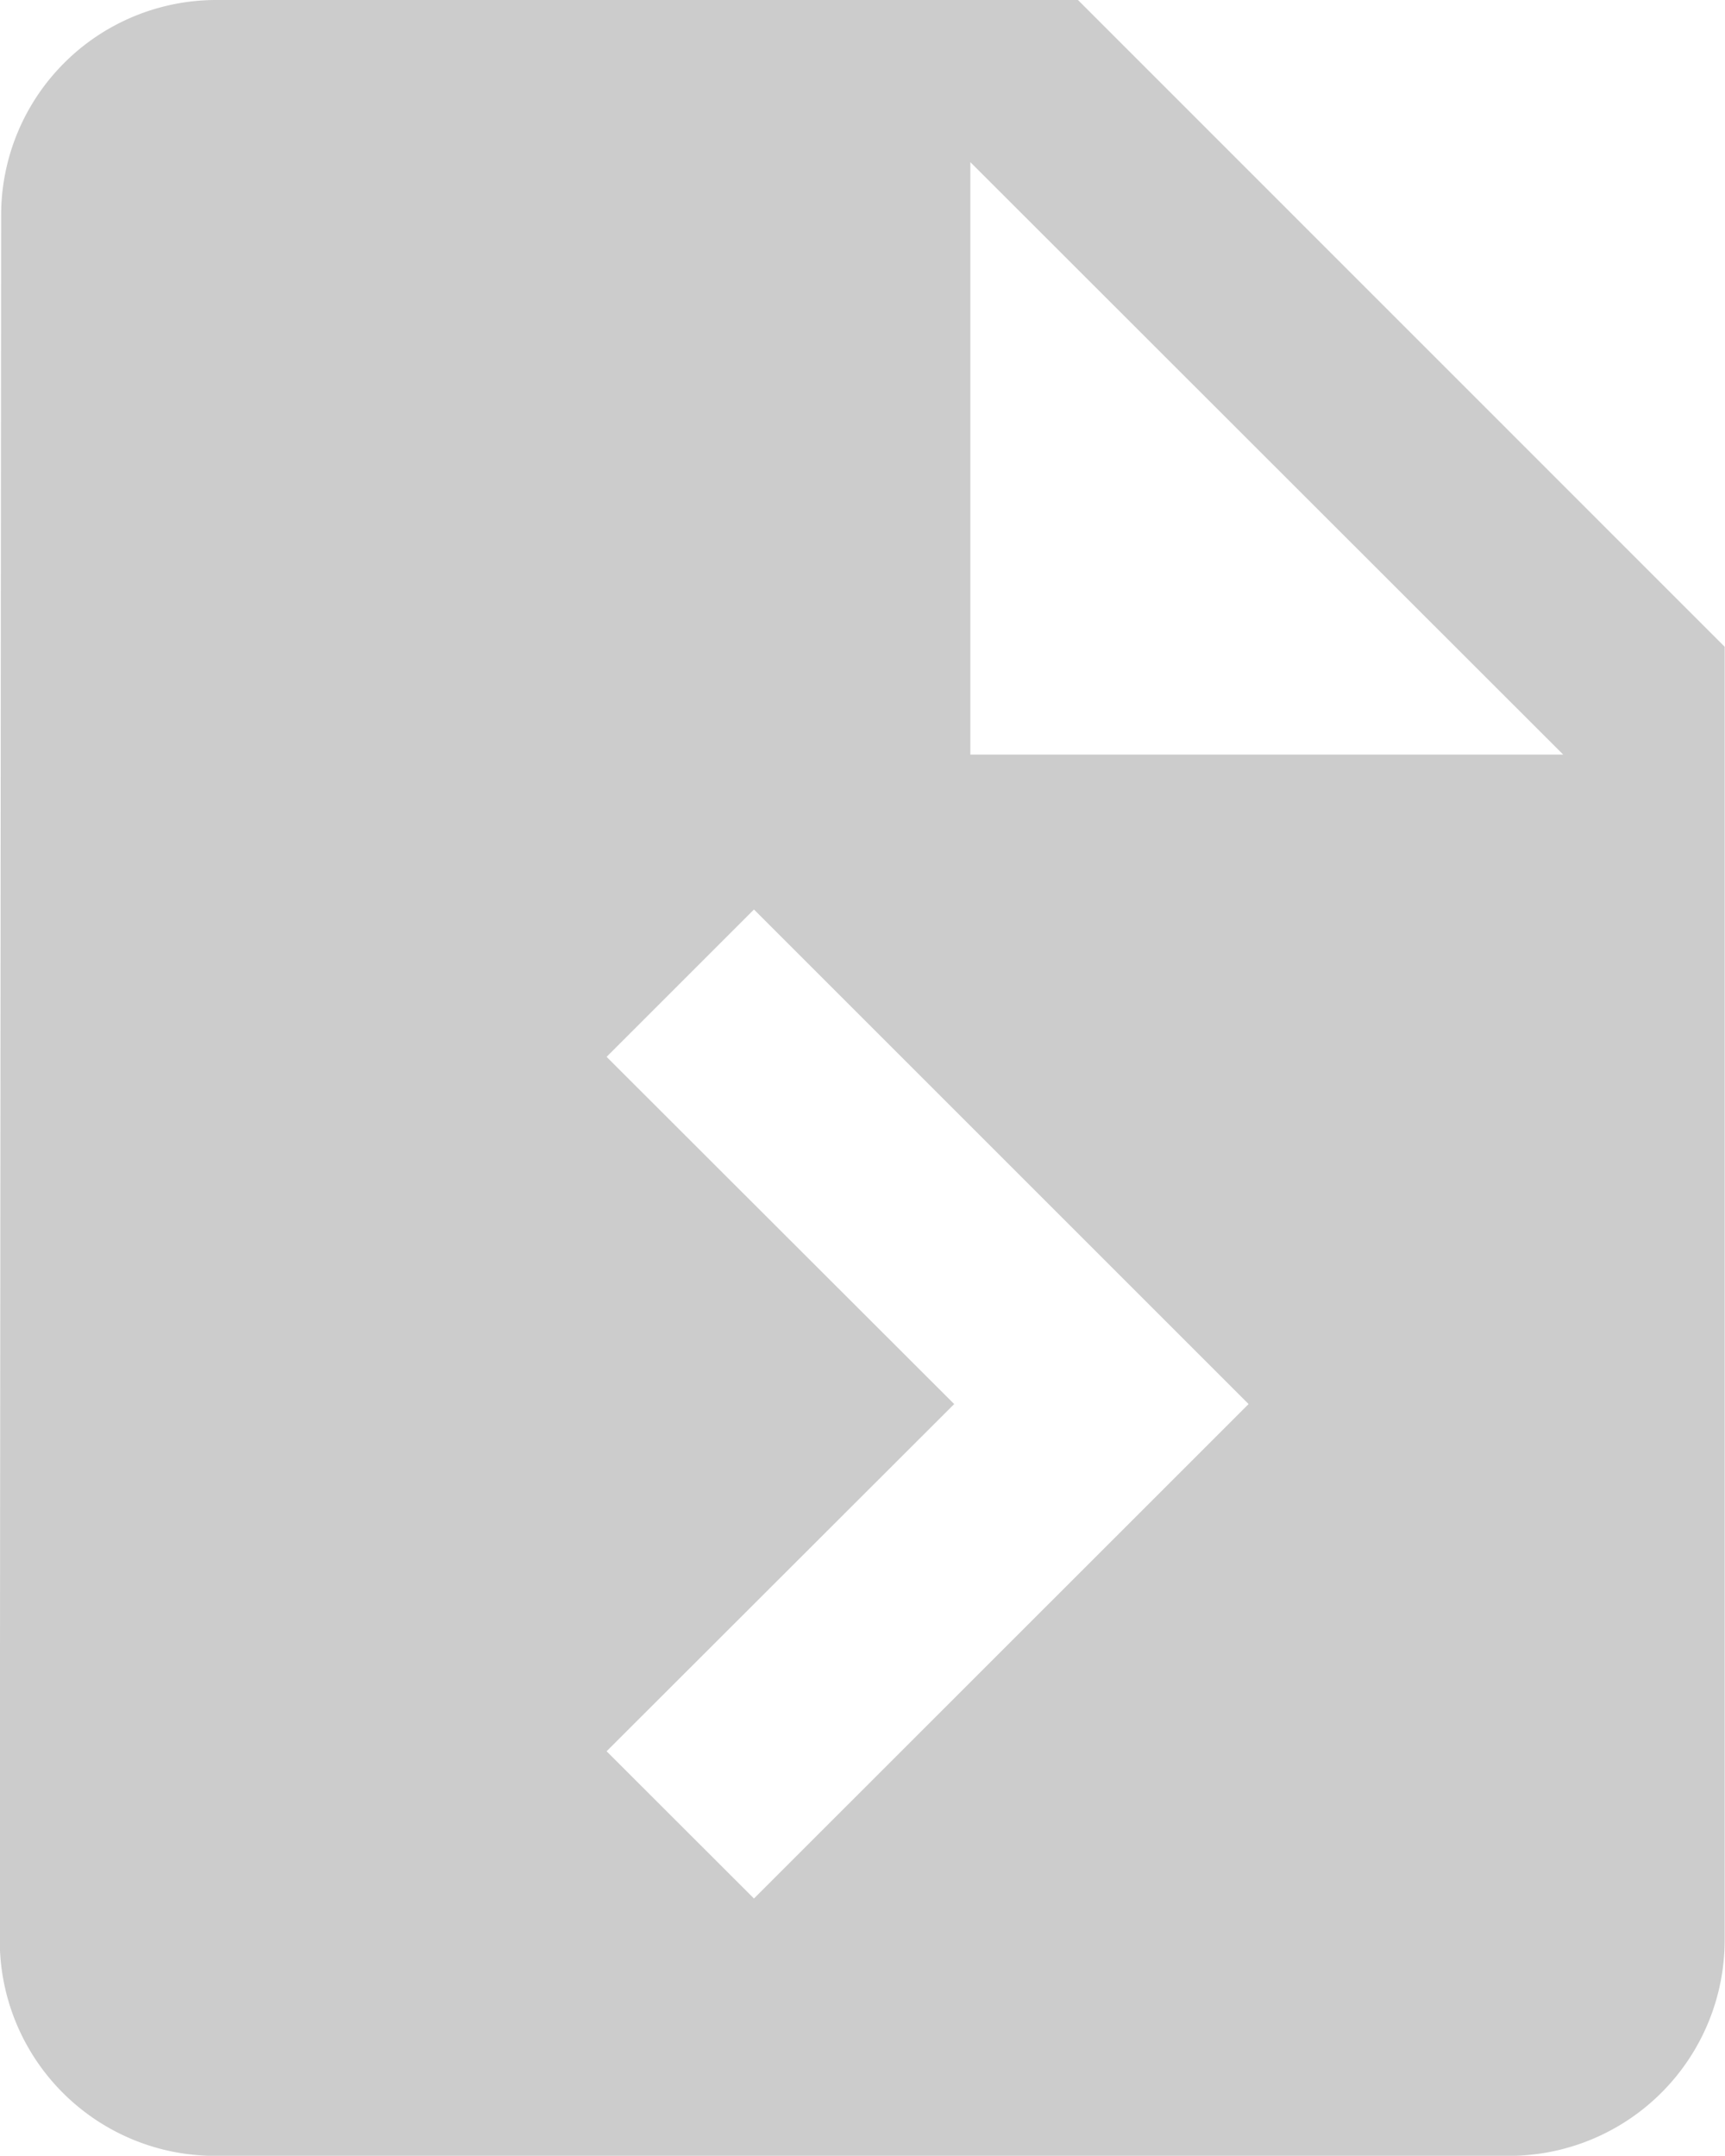 <svg xmlns="http://www.w3.org/2000/svg" width="15.052" height="18.813" viewBox="0 0 15.052 18.813">
  <path id="Makesafe-trigger-inactive" d="M1263.169,11859.813h-11.3a1.879,1.879,0,0,1-1.872-1.881l.012-15.052a1.877,1.877,0,0,1,1.869-1.881h7.527l5.643,5.644v11.289A1.883,1.883,0,0,1,1263.169,11859.813Zm-6.591-10.877h0l-1.286,1.286,3.033,3.03-3.033,3.03,1.286,1.285,4.316-4.315-4.316-4.316Zm1.888-6.522h0v5.17h5.173Z" transform="translate(-1249.999 -11840.999)" fill="#ccc"/>
</svg>
